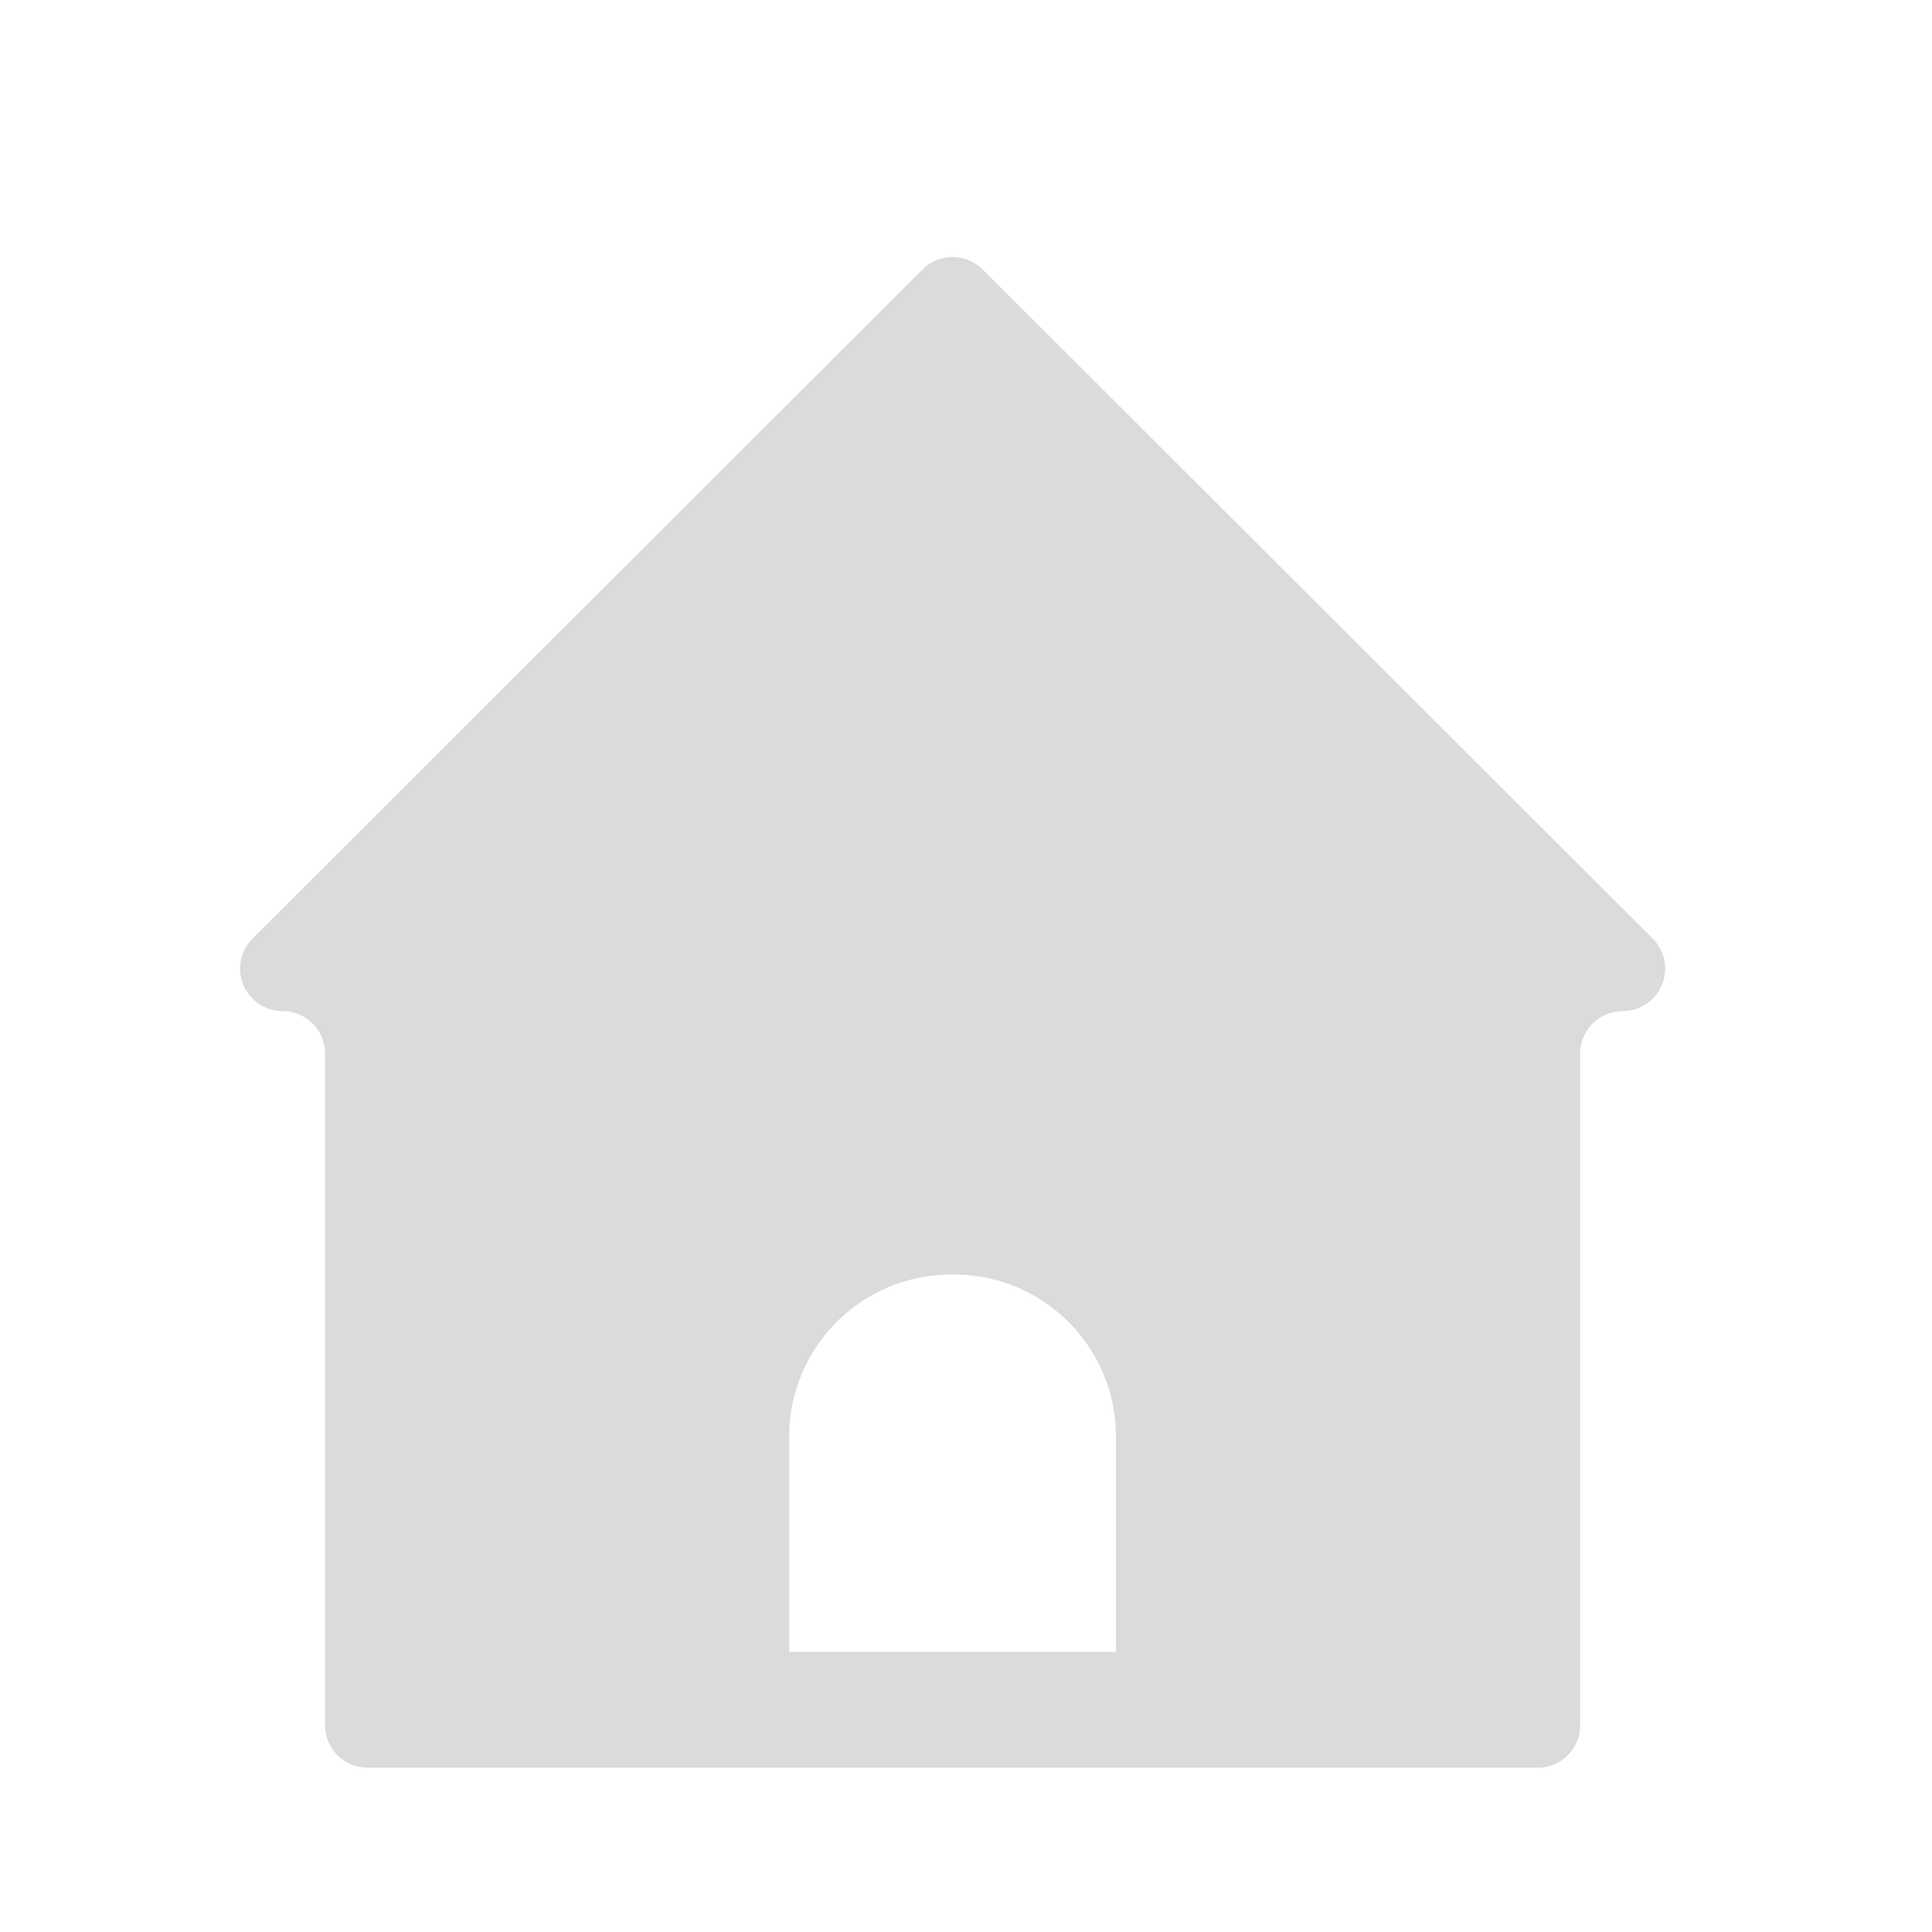 <?xml version="1.0" standalone="no"?><!DOCTYPE svg PUBLIC "-//W3C//DTD SVG 1.1//EN" "http://www.w3.org/Graphics/SVG/1.1/DTD/svg11.dtd"><svg class="icon" width="32px" height="32.00px" viewBox="0 0 1024 1024" version="1.1" xmlns="http://www.w3.org/2000/svg"><path fill="#dbdbdb" d="M875.981 497.459l-355.174-354.662a22.579 22.579 0 0 0-31.846 0L133.837 497.459a22.528 22.528 0 0 0 15.923 38.451 22.528 22.528 0 0 1 22.528 22.528v355.942a22.528 22.528 0 0 0 22.528 22.528h620.186a22.528 22.528 0 0 0 22.528-22.528v-355.942a22.528 22.528 0 0 1 22.528-22.528 22.528 22.528 0 0 0 15.923-38.451z m-372.122 178.074h2.048a85.811 85.811 0 0 1 85.555 85.555V875.52H418.304v-114.432a85.811 85.811 0 0 1 85.555-85.555z"  /></svg>